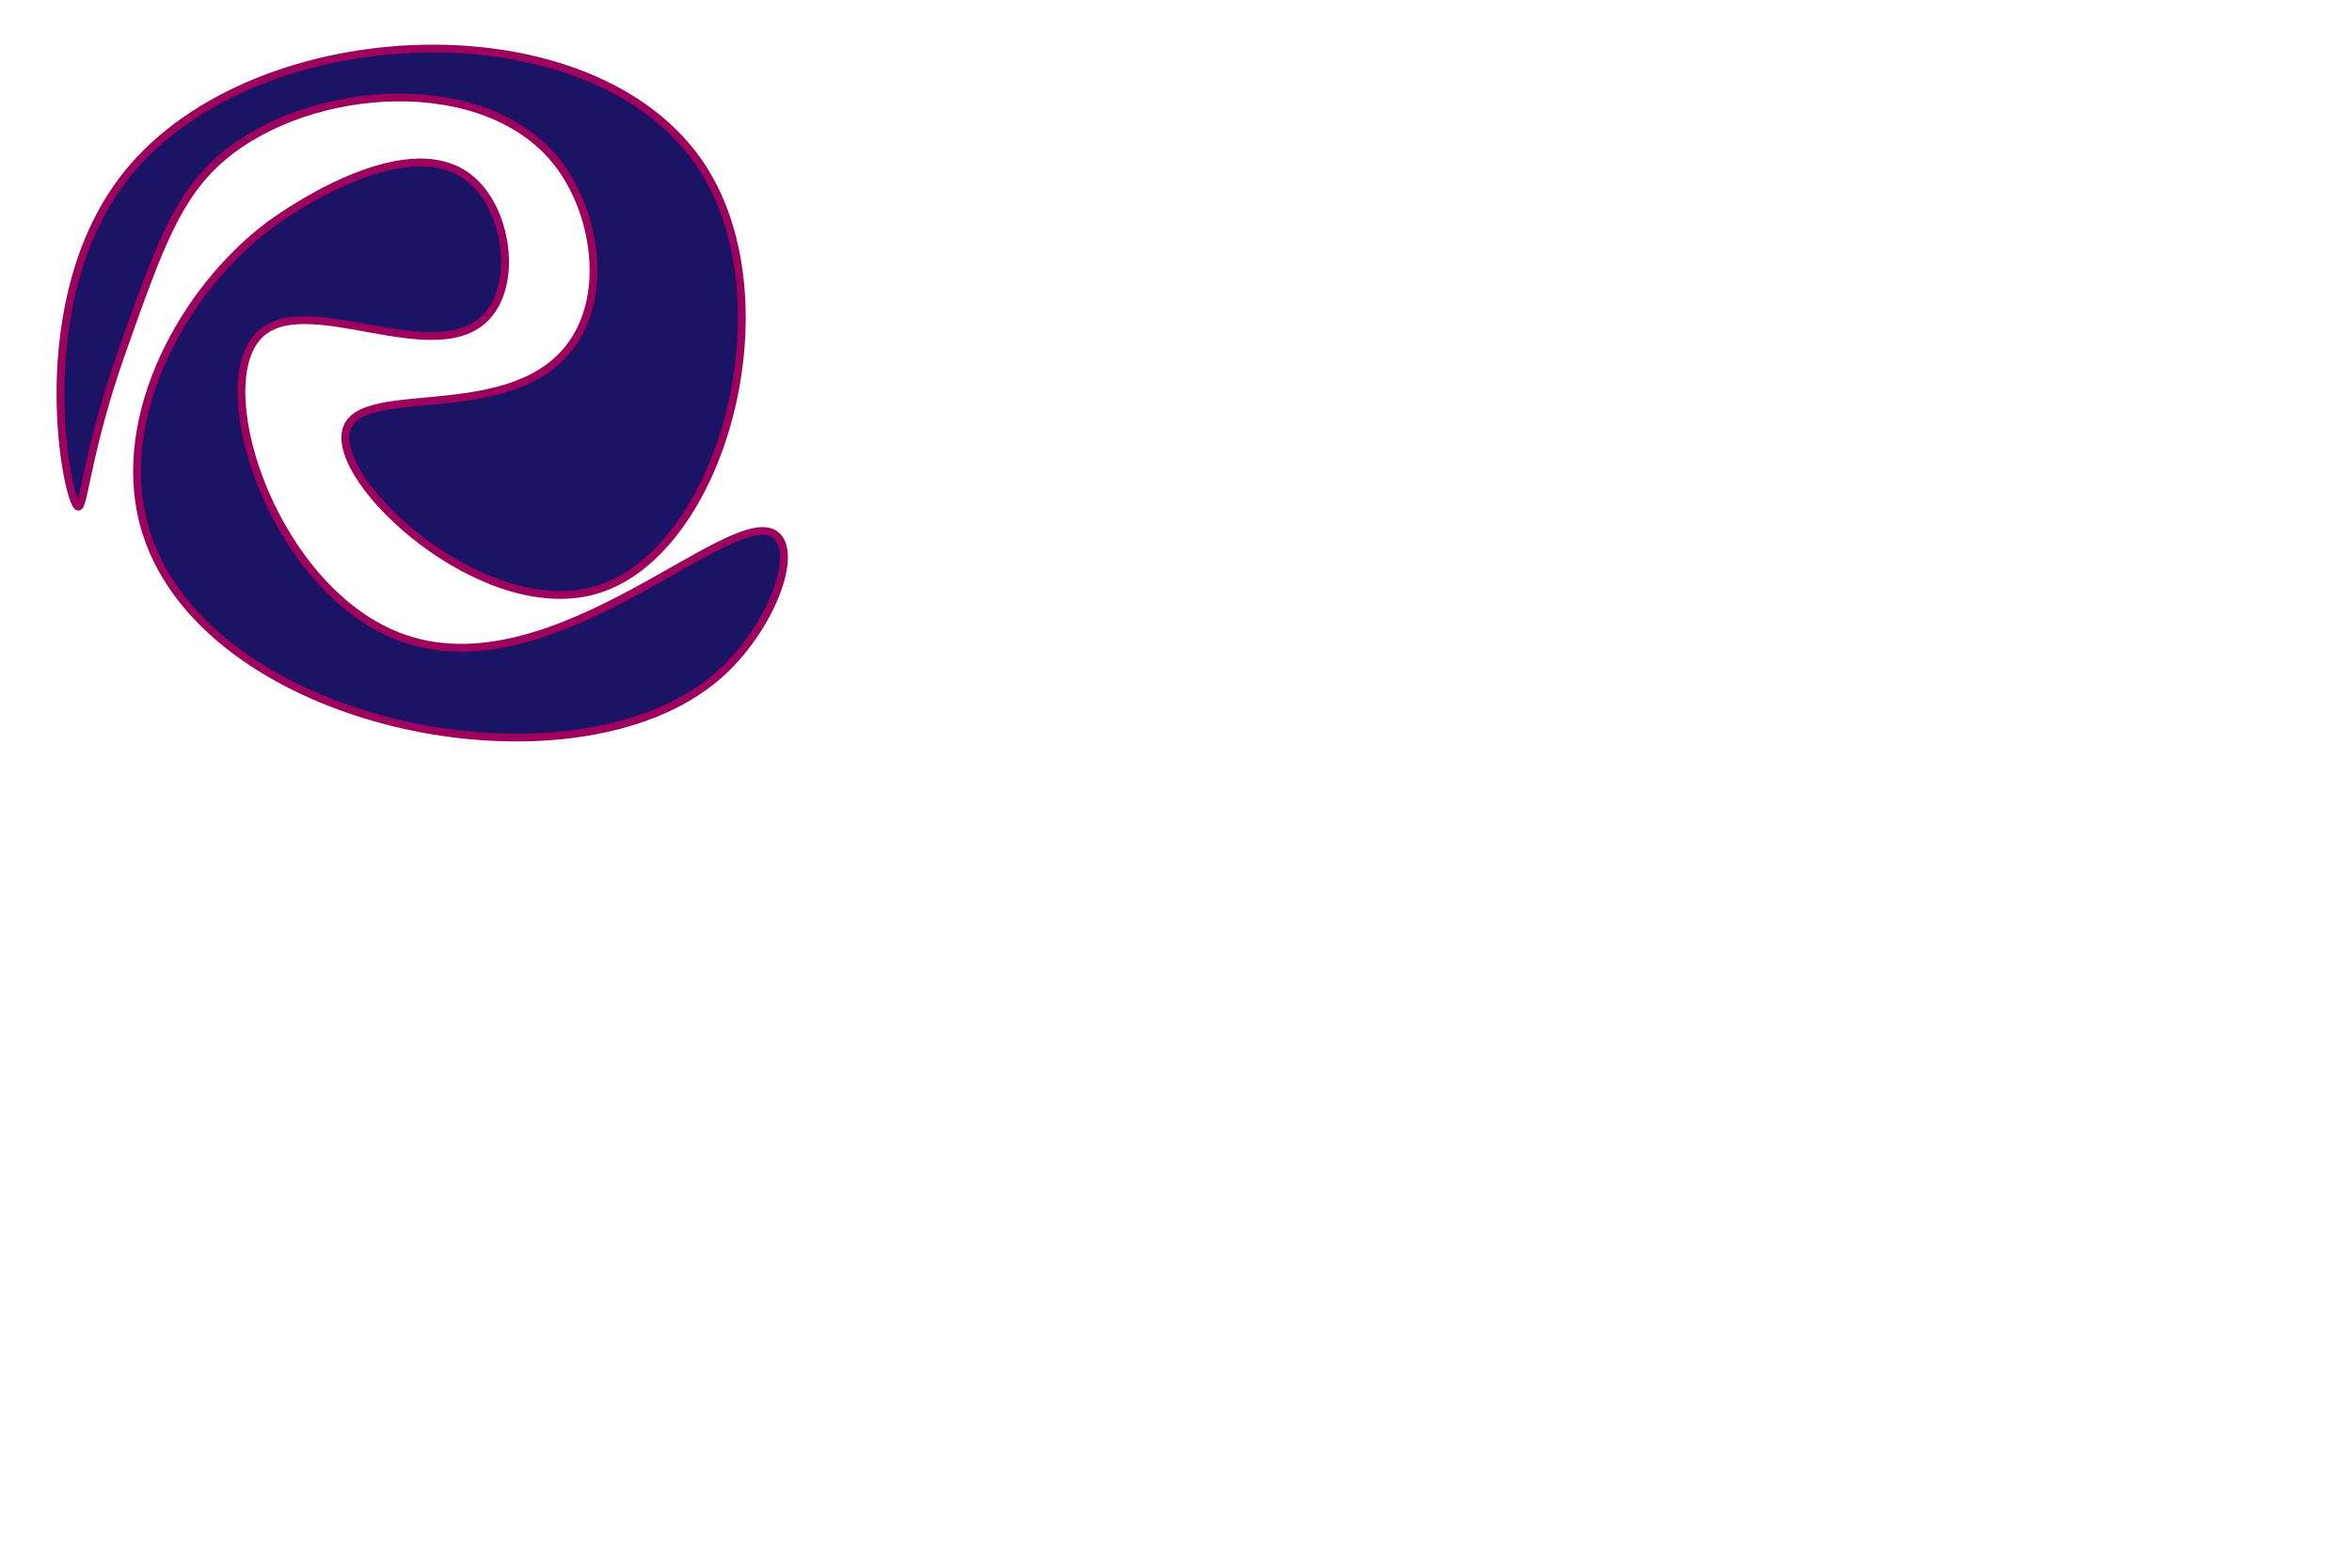 <svg xmlns="http://www.w3.org/2000/svg" width="1200" height="800">
  <path
    d="M65.26,88.43c65.61-80.96,238.3-87.71,293.14-2.77c44.78,69.35,9.47,197.43-54.99,215.6 c-57.42,16.19-135.05-55.66-126.59-82.29c7.84-24.69,86.51-0.56,115.91-44.7c17.59-26.41,10.36-66.48-7.52-90.2 c-36.45-48.34-127.2-42.04-172.09-3.56c-22.74,19.49-32.09,45.86-50.64,98.11c-18.06,50.89-19.56,80.24-22.55,79.91C34.37,257.92,12.91,153.03,65.26,88.43z M73.2,266.85c27.01,103.72,218.92,142.6,293.14,77.93 c25.53-22.25,40.62-59.78,30.46-70.81c-19.6-21.29-111.87,79.24-190.68,51.82c-65.32-22.72-99.77-125.82-74.77-153.89c23.26-26.11,92.38,18.98,117.89-11.47c14.95-17.84,9.08-54.64-9.89-69.63c-33.59-26.55-99.47,22.26-102.46,24.53 C93.95,147.84,58.78,211.51,73.2,266.85z"
    fill="#1B1464" stroke="#9E005D" stroke-width="4" stroke-miterlimit="10"></path>
</svg>